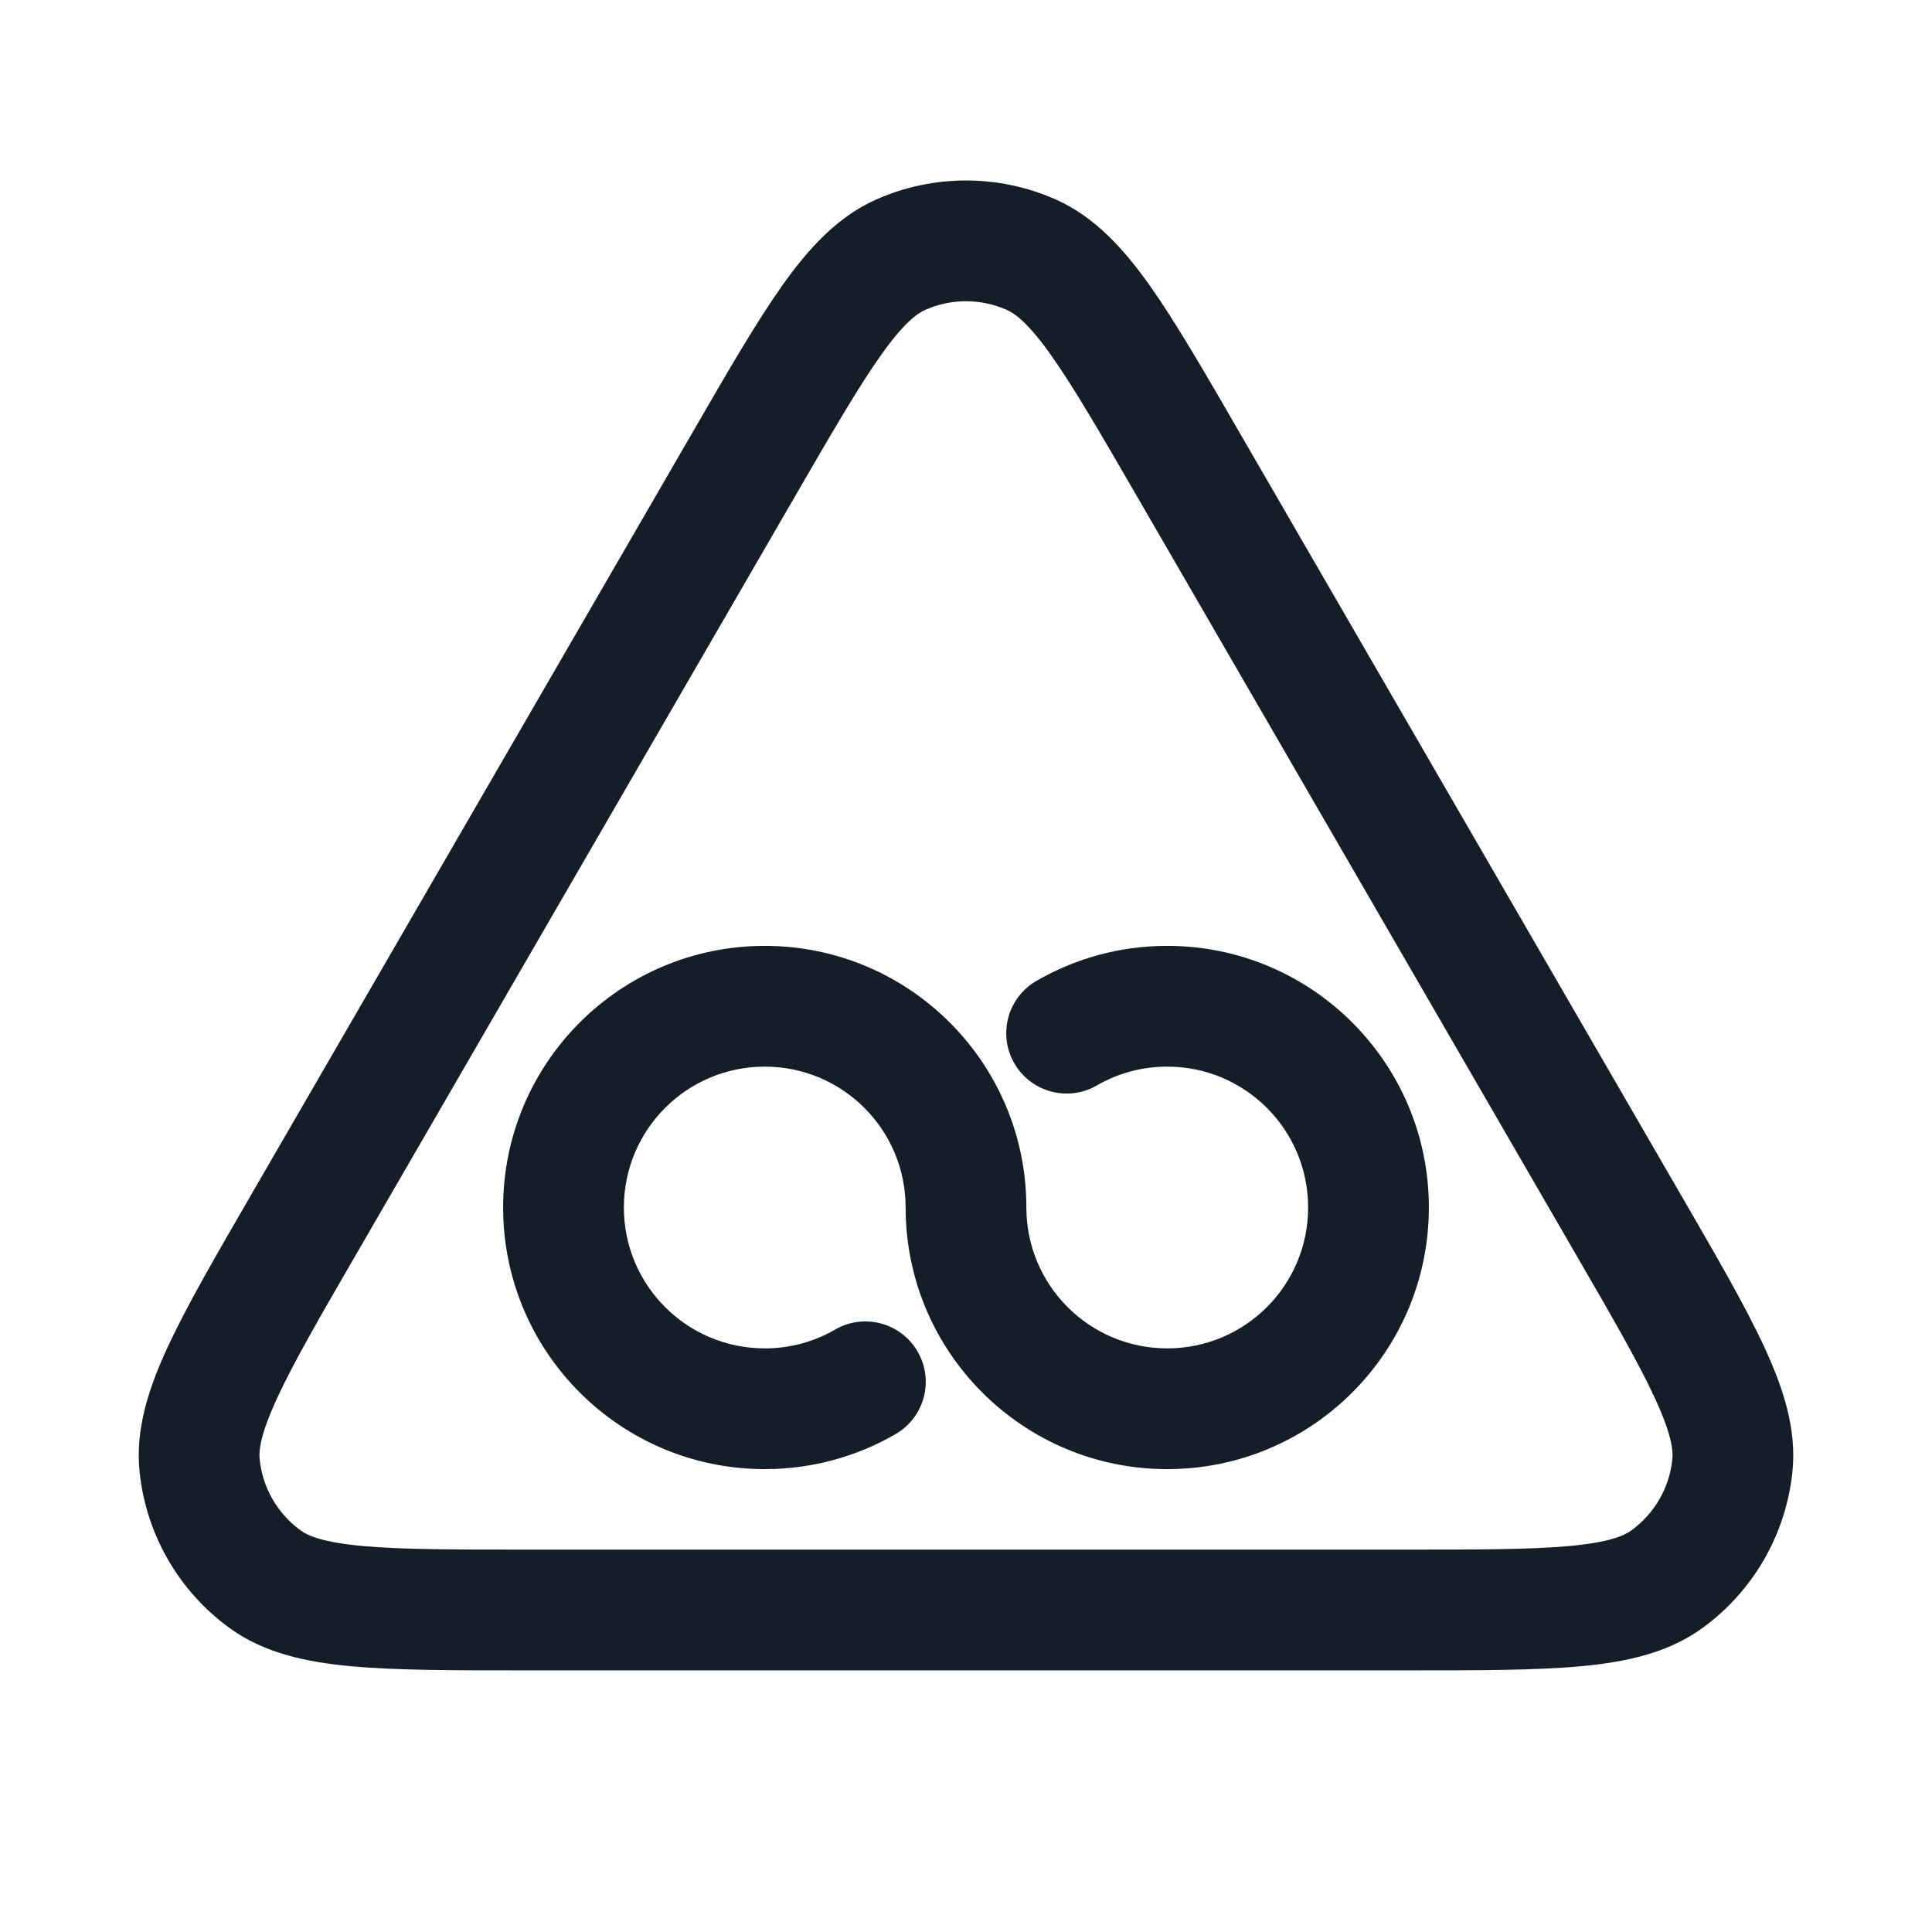 <svg xmlns="http://www.w3.org/2000/svg" viewBox="0 0 24 24">
  <defs/>
  <path fill="#151E28" d="M10.883,2.479 C11.594,2.163 12.406,2.163 13.117,2.479 C13.602,2.695 13.961,3.093 14.285,3.55 C14.606,4.004 14.961,4.617 15.399,5.375 L15.418,5.408 L20.868,14.821 L20.887,14.854 C21.327,15.614 21.684,16.229 21.918,16.736 C22.154,17.245 22.321,17.756 22.266,18.285 C22.185,19.061 21.779,19.766 21.148,20.224 C20.718,20.537 20.192,20.648 19.633,20.699 C19.077,20.75 18.366,20.75 17.488,20.75 L6.512,20.75 C5.634,20.75 4.923,20.75 4.367,20.699 C3.808,20.648 3.282,20.537 2.852,20.224 C2.221,19.766 1.815,19.061 1.734,18.285 C1.679,17.756 1.846,17.245 2.082,16.736 C2.316,16.229 2.673,15.614 3.113,14.854 L3.132,14.821 L8.582,5.408 L8.601,5.375 L8.601,5.375 C9.039,4.617 9.394,4.004 9.715,3.55 C10.039,3.093 10.398,2.695 10.883,2.479 Z M12.508,3.85 C12.184,3.706 11.815,3.706 11.492,3.85 C11.384,3.898 11.219,4.023 10.94,4.417 C10.663,4.808 10.342,5.361 9.88,6.159 L4.43,15.572 C3.966,16.373 3.645,16.929 3.444,17.365 C3.24,17.805 3.213,18.012 3.226,18.13 C3.262,18.482 3.447,18.802 3.734,19.011 C3.829,19.081 4.022,19.161 4.504,19.205 C4.983,19.249 5.625,19.25 6.55,19.25 L17.45,19.25 C18.375,19.25 19.017,19.249 19.496,19.205 C19.978,19.161 20.17,19.081 20.266,19.011 C20.553,18.802 20.738,18.482 20.774,18.13 C20.787,18.012 20.76,17.805 20.556,17.365 C20.355,16.929 20.034,16.373 19.57,15.572 L14.12,6.159 C13.658,5.361 13.337,4.808 13.06,4.417 C12.781,4.023 12.616,3.898 12.508,3.85 Z M9.5,13.25 C8.533,13.25 7.75,14.033 7.75,15 C7.75,15.967 8.533,16.75 9.5,16.75 C9.82,16.75 10.118,16.665 10.375,16.516 C10.733,16.309 11.192,16.431 11.399,16.79 C11.607,17.149 11.484,17.607 11.125,17.815 C10.647,18.092 10.091,18.25 9.5,18.25 C7.705,18.25 6.25,16.795 6.25,15 C6.25,13.205 7.705,11.75 9.5,11.75 C11.295,11.75 12.75,13.205 12.75,15 C12.75,15.967 13.533,16.75 14.5,16.75 C15.467,16.75 16.25,15.967 16.25,15 C16.25,14.033 15.467,13.25 14.5,13.25 C14.18,13.25 13.882,13.335 13.625,13.484 C13.267,13.691 12.808,13.568 12.601,13.21 C12.393,12.851 12.516,12.393 12.875,12.185 C13.353,11.908 13.909,11.75 14.5,11.75 C16.295,11.75 17.75,13.205 17.75,15 C17.75,16.795 16.295,18.25 14.5,18.25 C12.705,18.25 11.25,16.795 11.25,15 C11.25,14.033 10.467,13.25 9.5,13.25 Z"/>
</svg>

